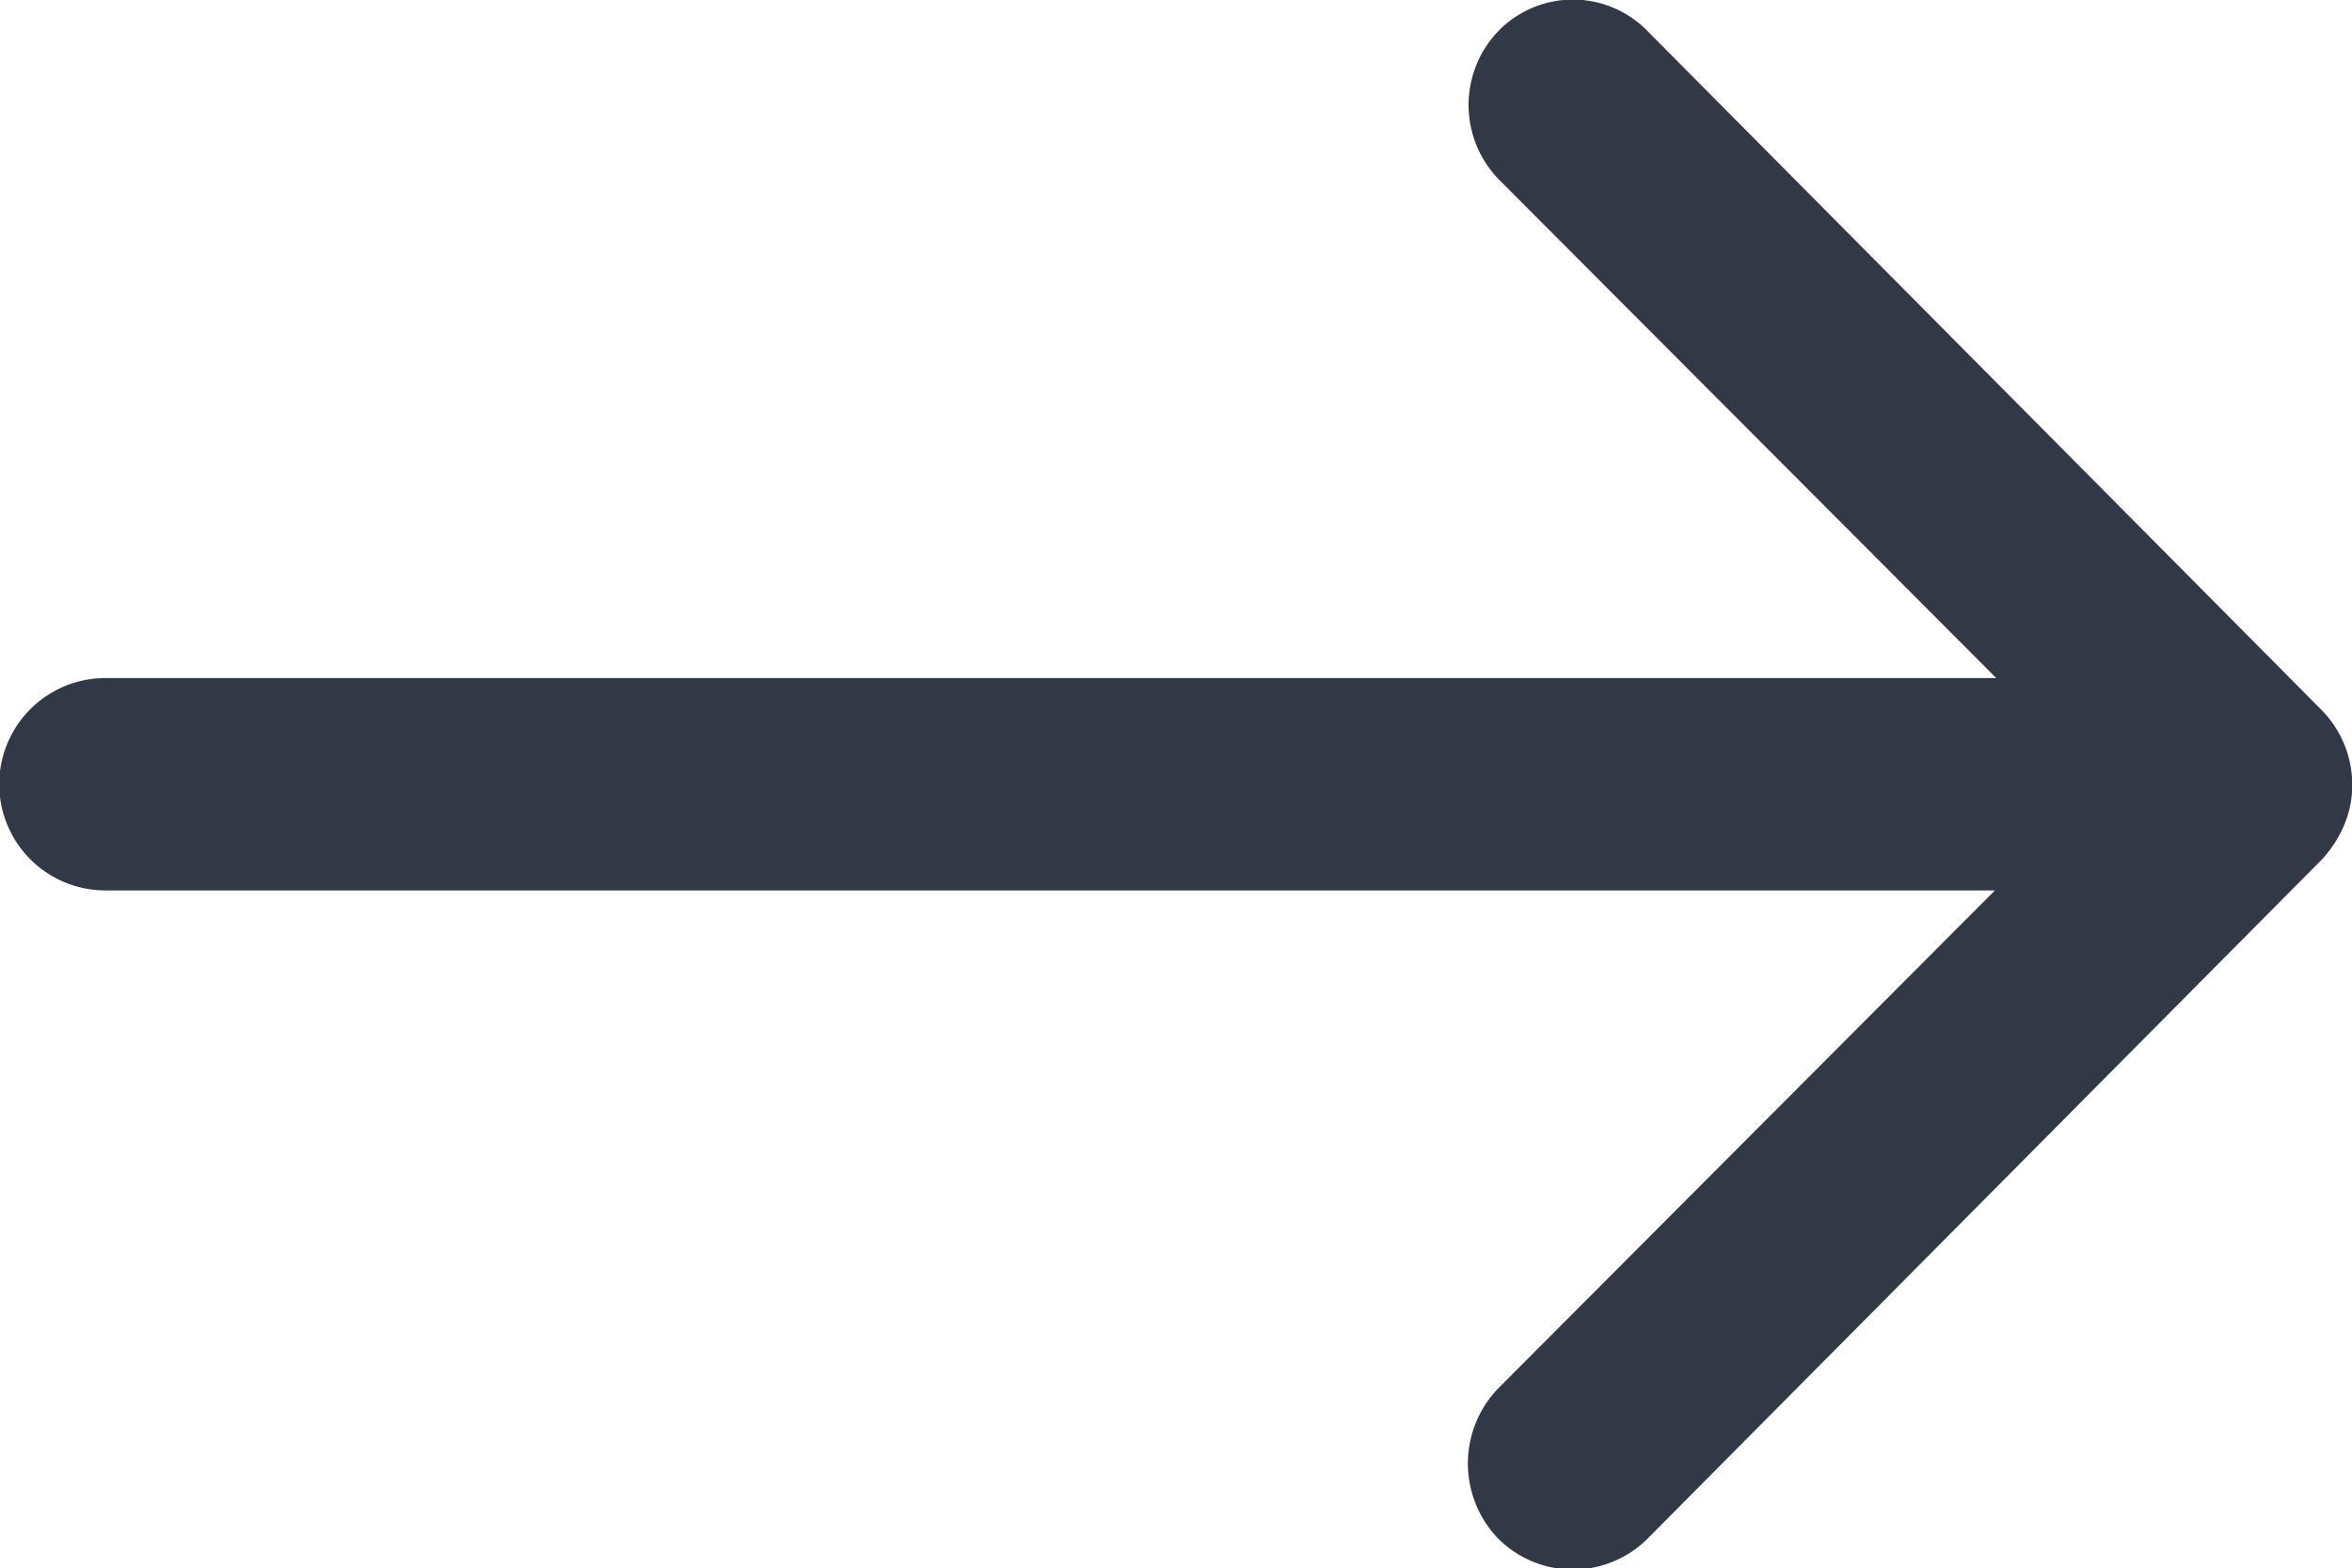 <svg xmlns="http://www.w3.org/2000/svg" width="10.862" height="7.244" viewBox="0 0 10.862 7.244">
  <path id="Icon_ionic-ios-arrow-round-forward" data-name="Icon ionic-ios-arrow-round-forward" d="M14.8,11.39a.493.493,0,0,0,0,.694l2.294,2.3H8.362a.49.49,0,0,0,0,.981h8.726l-2.294,2.3a.5.5,0,0,0,0,.694.488.488,0,0,0,.69,0L18.6,15.22h0a.551.551,0,0,0,.1-.155.468.468,0,0,0,.038-.189.492.492,0,0,0-.14-.343L15.488,11.4A.481.481,0,0,0,14.8,11.39Z" transform="translate(-7.875 -11.252)" fill="#323846"/>
</svg>
